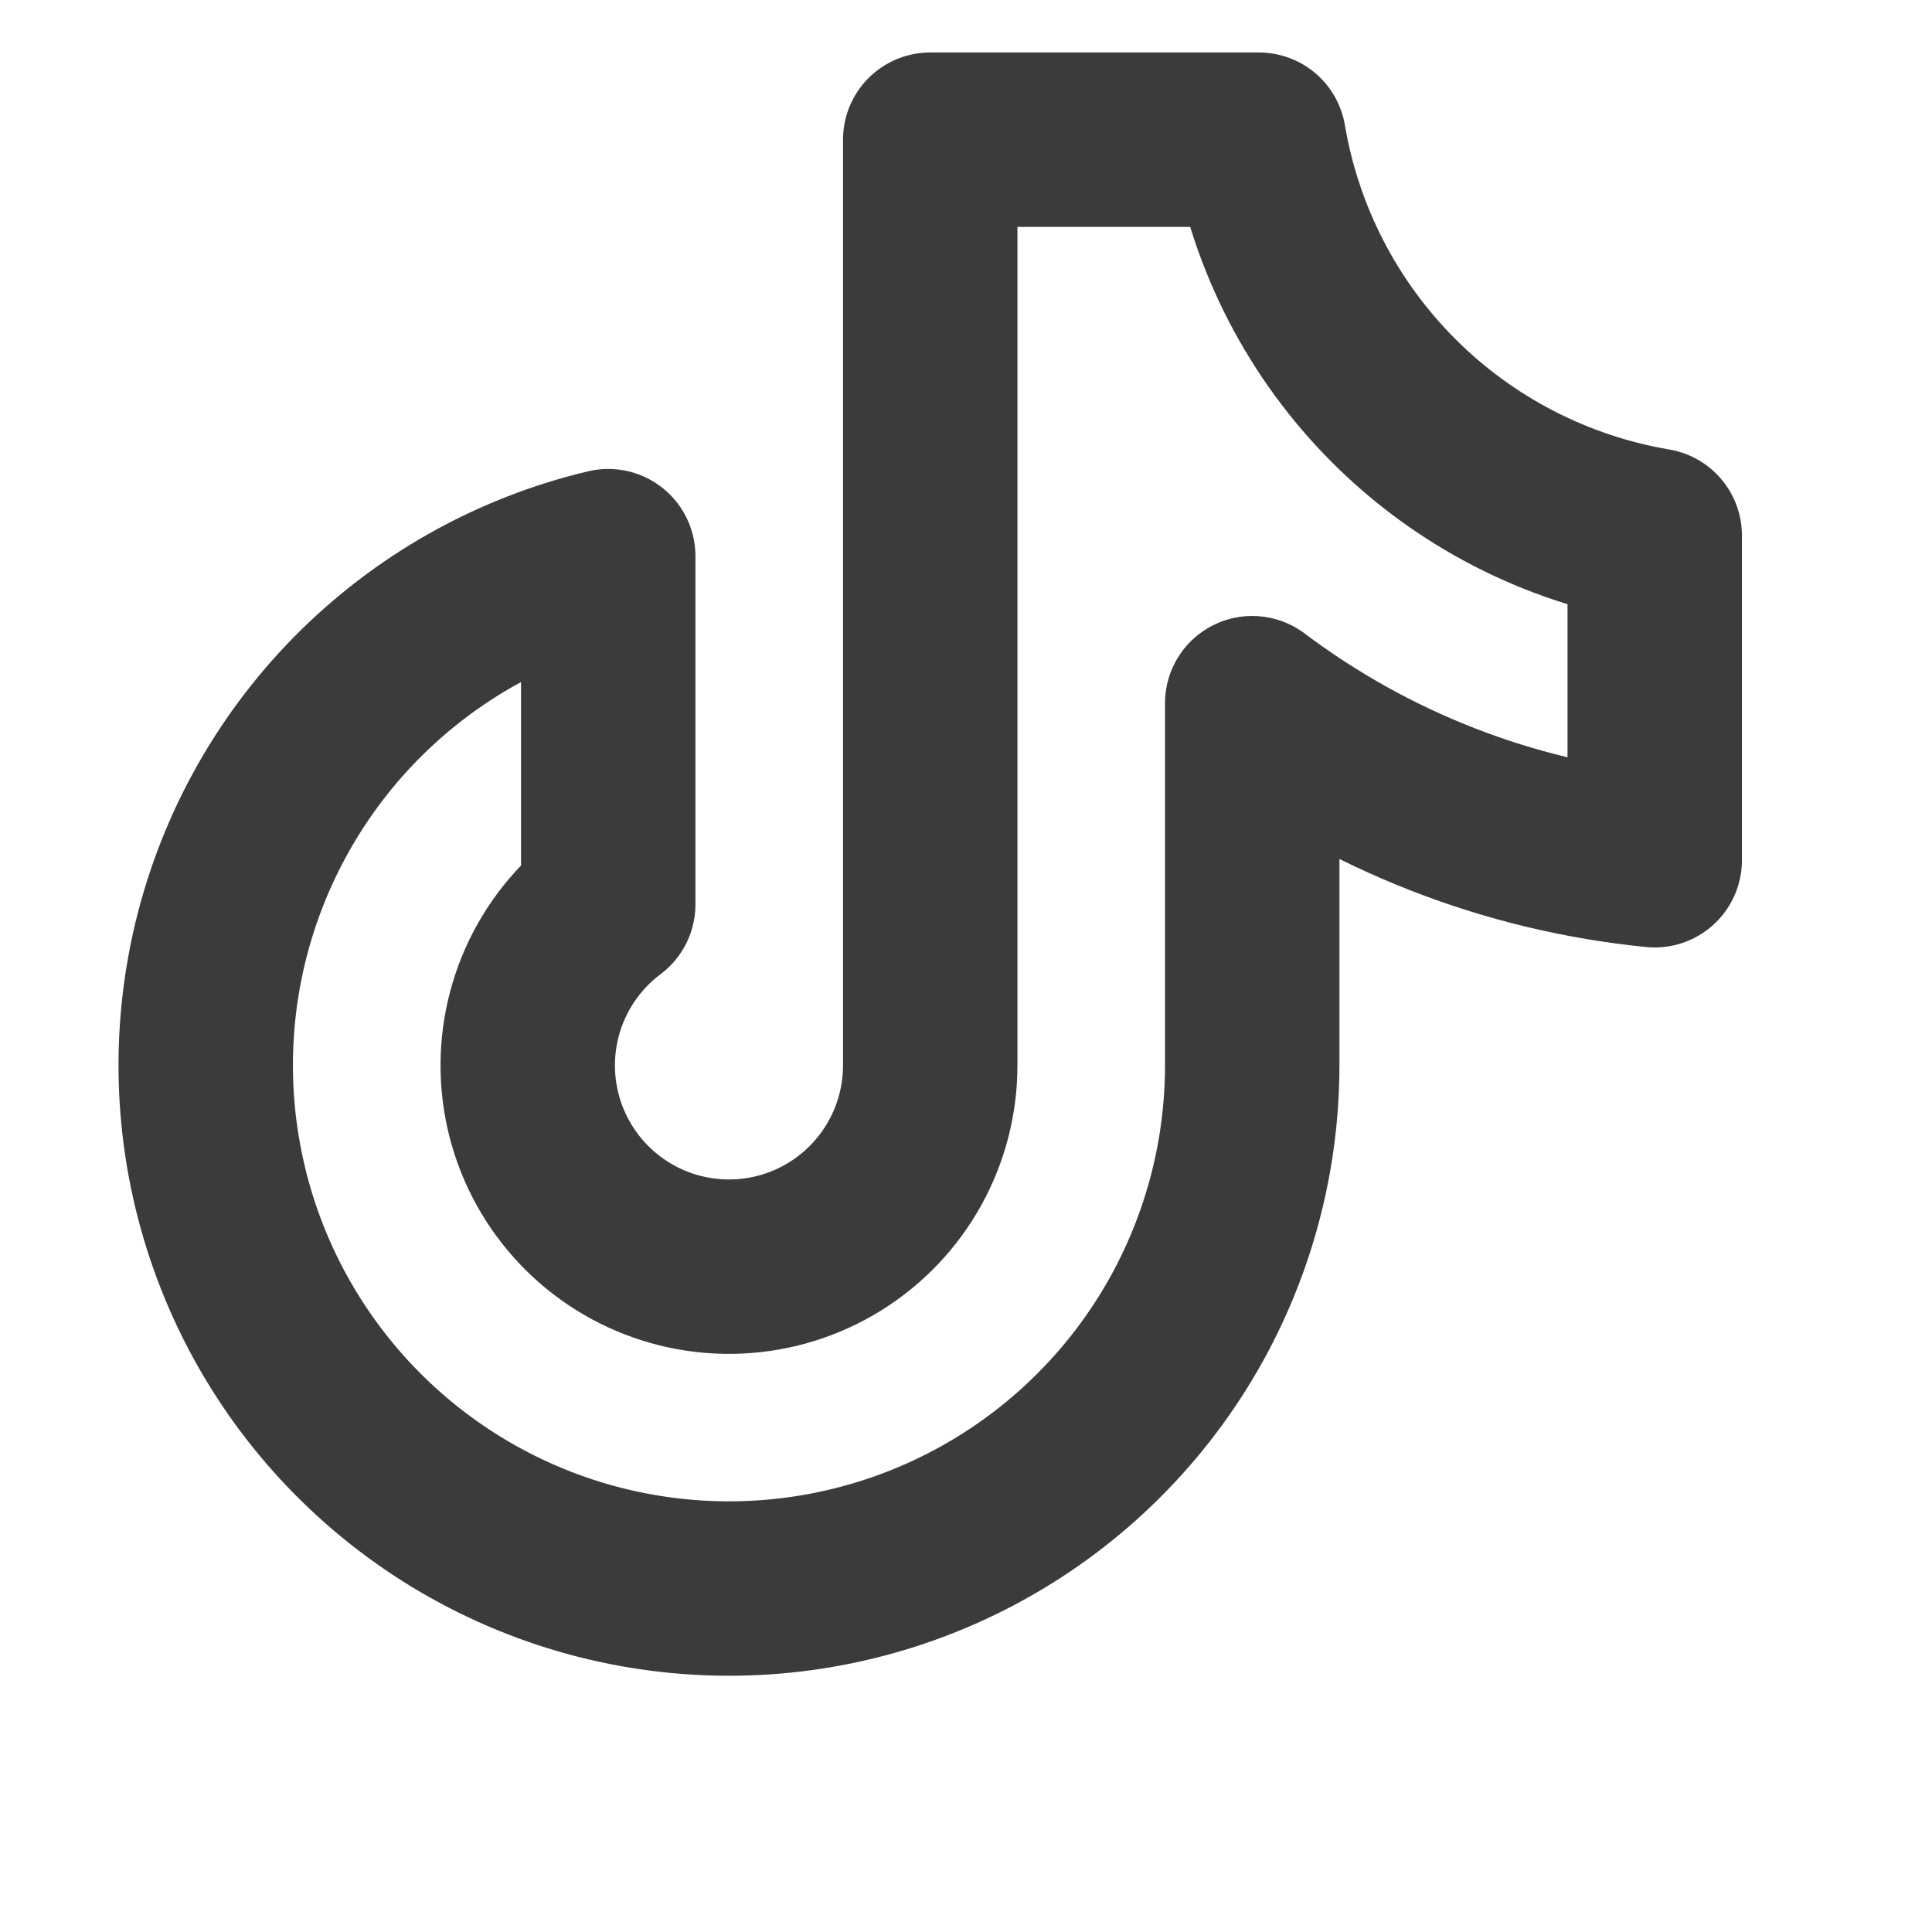 <svg width="54" height="54" viewBox="0 0 54 54" fill="none" xmlns="http://www.w3.org/2000/svg">
<g clip-path="url(#clip0_17_157)">
<g filter="url(#filter0_ii_17_157)">
<path d="M47.25 15.967V25.044C43.169 24.639 39.277 23.12 36 20.654V30.779C35.999 33.526 35.225 36.218 33.765 38.546C32.305 40.873 30.219 42.743 27.746 43.94C25.273 45.137 22.513 45.613 19.782 45.313C17.05 45.014 14.459 43.952 12.304 42.247C10.149 40.543 8.517 38.266 7.596 35.678C6.675 33.089 6.502 30.294 7.096 27.611C7.691 24.929 9.029 22.468 10.957 20.511C12.886 18.554 15.327 17.179 18 16.545V26.279C17.233 26.854 16.626 27.616 16.236 28.492C15.846 29.368 15.687 30.329 15.773 31.284C15.859 32.239 16.188 33.156 16.728 33.948C17.268 34.74 18.002 35.381 18.859 35.81C19.717 36.239 20.67 36.441 21.628 36.398C22.586 36.355 23.517 36.068 24.332 35.564C25.148 35.06 25.821 34.355 26.288 33.518C26.755 32.681 27 31.738 27 30.779V4.904H36.187C36.655 7.668 37.972 10.217 39.954 12.2C41.936 14.182 44.486 15.499 47.25 15.967Z" stroke="#3B3B3B" stroke-width="4.875" stroke-linecap="round" stroke-linejoin="round"/>
</g>
</g>
<defs>
<filter id="filter0_ii_17_157" x="2.312" y="0.466" width="48.375" height="48.372" filterUnits="userSpaceOnUse" color-interpolation-filters="sRGB">
<feFlood flood-opacity="0" result="BackgroundImageFix"/>
<feBlend mode="normal" in="SourceGraphic" in2="BackgroundImageFix" result="shape"/>
<feColorMatrix in="SourceAlpha" type="matrix" values="0 0 0 0 0 0 0 0 0 0 0 0 0 0 0 0 0 0 127 0" result="hardAlpha"/>
<feOffset dx="1" dy="1"/>
<feGaussianBlur stdDeviation="2"/>
<feComposite in2="hardAlpha" operator="arithmetic" k2="-1" k3="1"/>
<feColorMatrix type="matrix" values="0 0 0 0 0 0 0 0 0 0 0 0 0 0 0 0 0 0 1 0"/>
<feBlend mode="normal" in2="shape" result="effect1_innerShadow_17_157"/>
<feColorMatrix in="SourceAlpha" type="matrix" values="0 0 0 0 0 0 0 0 0 0 0 0 0 0 0 0 0 0 127 0" result="hardAlpha"/>
<feOffset dx="-2" dy="-2"/>
<feGaussianBlur stdDeviation="2"/>
<feComposite in2="hardAlpha" operator="arithmetic" k2="-1" k3="1"/>
<feColorMatrix type="matrix" values="0 0 0 0 0.231 0 0 0 0 0.231 0 0 0 0 0.231 0 0 0 1 0"/>
<feBlend mode="normal" in2="effect1_innerShadow_17_157" result="effect2_innerShadow_17_157"/>
</filter>
<clipPath id="clip0_17_157">
<rect width="54" height="54" fill="white"/>
</clipPath>
</defs>
</svg>
